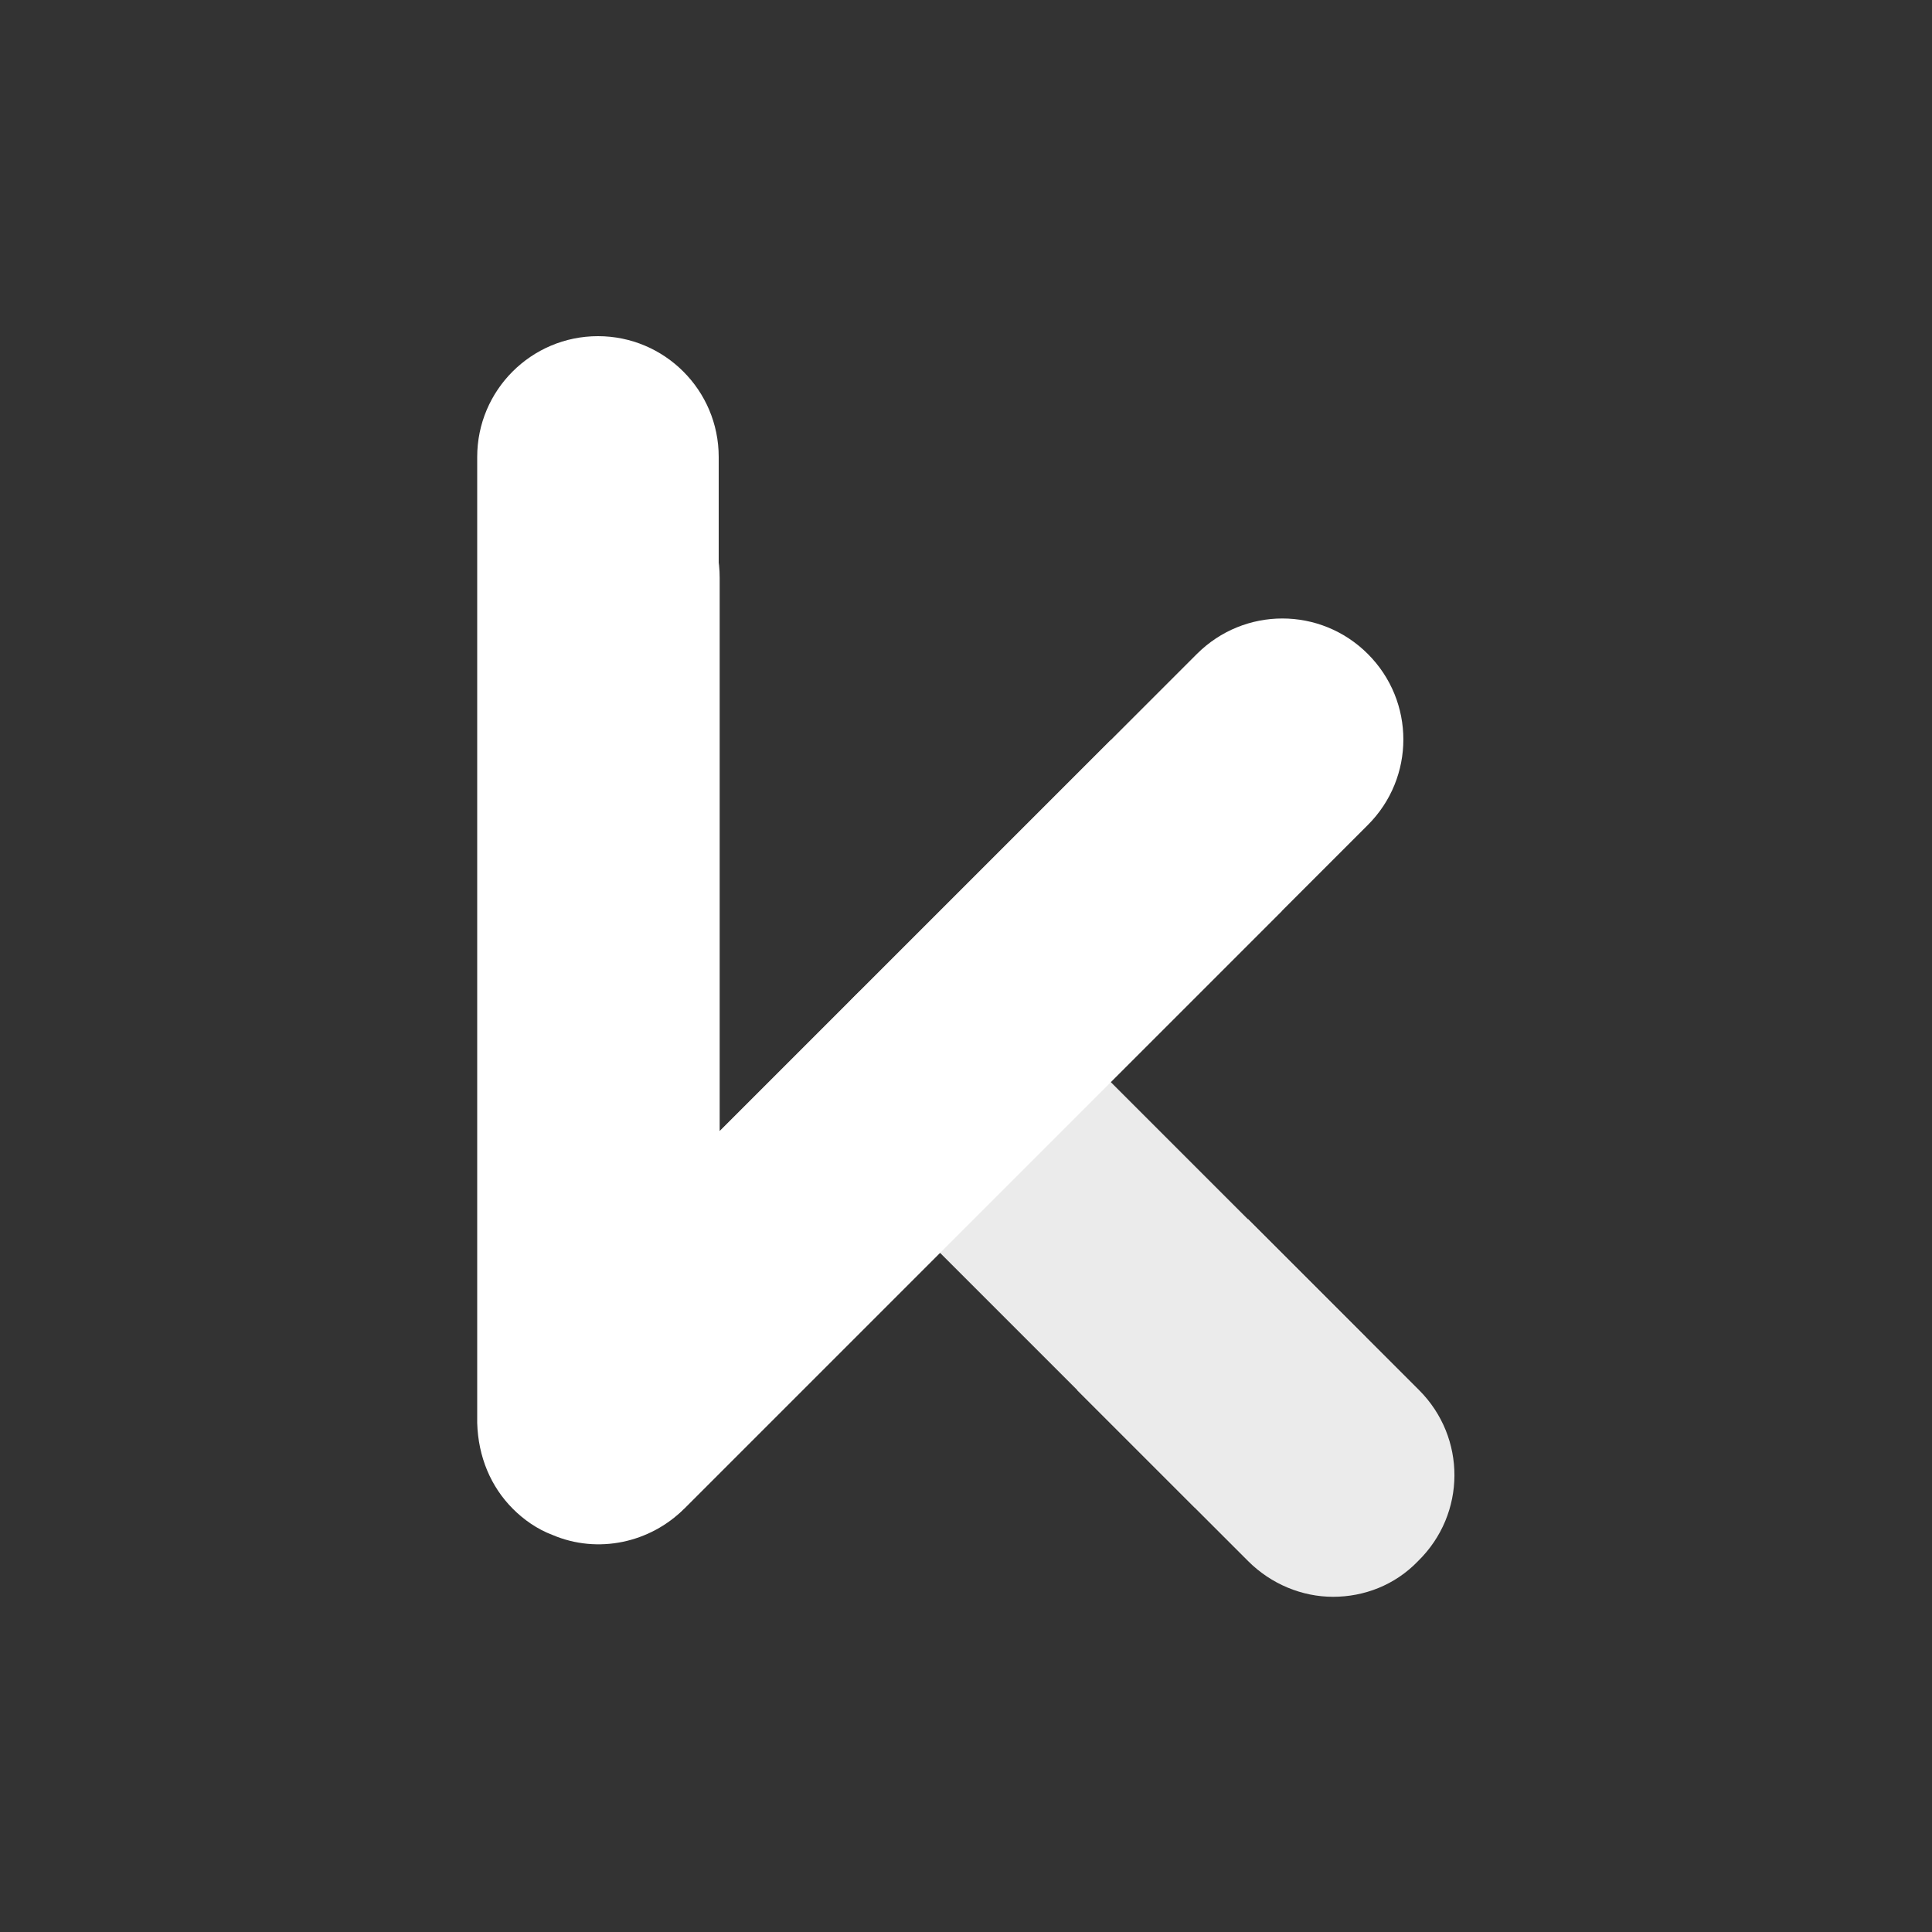 <?xml version="1.0" encoding="utf-8"?>
<!-- Generator: Adobe Illustrator 27.9.0, SVG Export Plug-In . SVG Version: 6.00 Build 0)  -->
<svg version="1.1" xmlns="http://www.w3.org/2000/svg" xmlns:xlink="http://www.w3.org/1999/xlink" x="0px" y="0px"
	 viewBox="0 0 200 200" style="enable-background:new 0 0 200 200;" xml:space="preserve">
<rect x="0" y="0" width="200" height="200" fill="#333333" stroke="none"/>
<style type="text/css">
	.st0{display:none;}
	.st1{display:inline;}
	.st2{display:inline;fill:none;stroke:#FFFFFF;stroke-linecap:round;stroke-linejoin:round;stroke-miterlimit:10;}
	.st3{display:inline;fill:none;stroke:#FFFFFF;stroke-miterlimit:10;}
	.st4{fill:#FFFFFF;}
	.st5{opacity:0.9;}
</style>
<g id="Layer_2" class="st0">
	<rect class="st1" width="200" height="200"/>
</g>
<g id="Layer_1">
	<g id="bg" class="st0">
		<g class="st1">
			<rect x="-10.8" y="-10.8" width="300" height="300"/>
		</g>
	</g>
	<g id="border" class="st0">
		<rect x="39.2" y="39.2" class="st2" width="200" height="200"/>
	</g>
	<g id="grid" class="st0">
		<rect x="54.2" y="51.7" class="st3" width="170" height="175"/>
		<line class="st3" x1="139.2" y1="39.2" x2="139.2" y2="239.2"/>
		<line class="st3" x1="39.2" y1="139.2" x2="239.2" y2="139.2"/>
		<line class="st2" x1="209.9" y1="139.2" x2="139.2" y2="68.5"/>
		<rect x="68.5" y="68.5" class="st2" width="141.4" height="141.4"/>
		<line class="st2" x1="139.2" y1="209.9" x2="68.5" y2="139.2"/>
	</g>
	<g id="Layer_5">
		<g>
			<g>
				<path class="st4" d="M62,159.8c-1.6,0-3.2-0.3-4.8-1c-4.7-1.9-7.7-6.5-7.7-11.5V59.8c0-6.9,5.6-12.5,12.5-12.5
					s12.5,5.6,12.5,12.5v57.3l49.4-49.4c4.9-4.9,12.8-4.9,17.7,0c4.9,4.9,4.9,12.8,0,17.7l-70.7,70.7
					C68.4,158.5,65.2,159.8,62,159.8z"/>
			</g>
		</g>
		<g class="st5">
			<g>
				
					<rect x="106.8" y="115.2" transform="matrix(0.707 -0.707 0.707 0.707 -59.777 123.62)" class="st4" width="25" height="37.5"/>
			</g>
			<g>
				<path class="st4" d="M146.9,143.9l-17.7-17.7l-17.7,17.7l-0.4-0.4l18.1,18.1c2.4,2.4,5.6,3.7,8.8,3.7s6.4-1.2,8.8-3.7
					C151.8,156.7,151.8,148.8,146.9,143.9z"/>
			</g>
			<g>
				<path class="st4" d="M115,111.9l-8.8-8.8c-4.9-4.9-12.8-4.9-17.7,0s-4.9,12.8,0,17.7l8.8,8.8L115,111.9z"/>
			</g>
		</g>
	</g>
	<path class="st4" d="M132.7,94.3l-61.9,61.9c-3.5,3.5-8.9,4.7-13.6,2.7c-1.6-0.6-3-1.6-4.1-2.7c-2.3-2.3-3.6-5.4-3.7-8.9l0-100
		c0-6.9,5.6-12.5,12.5-12.5c6.9,0,12.5,5.6,12.5,12.5v69.9L115,76.6"/>
</g>
</svg>
